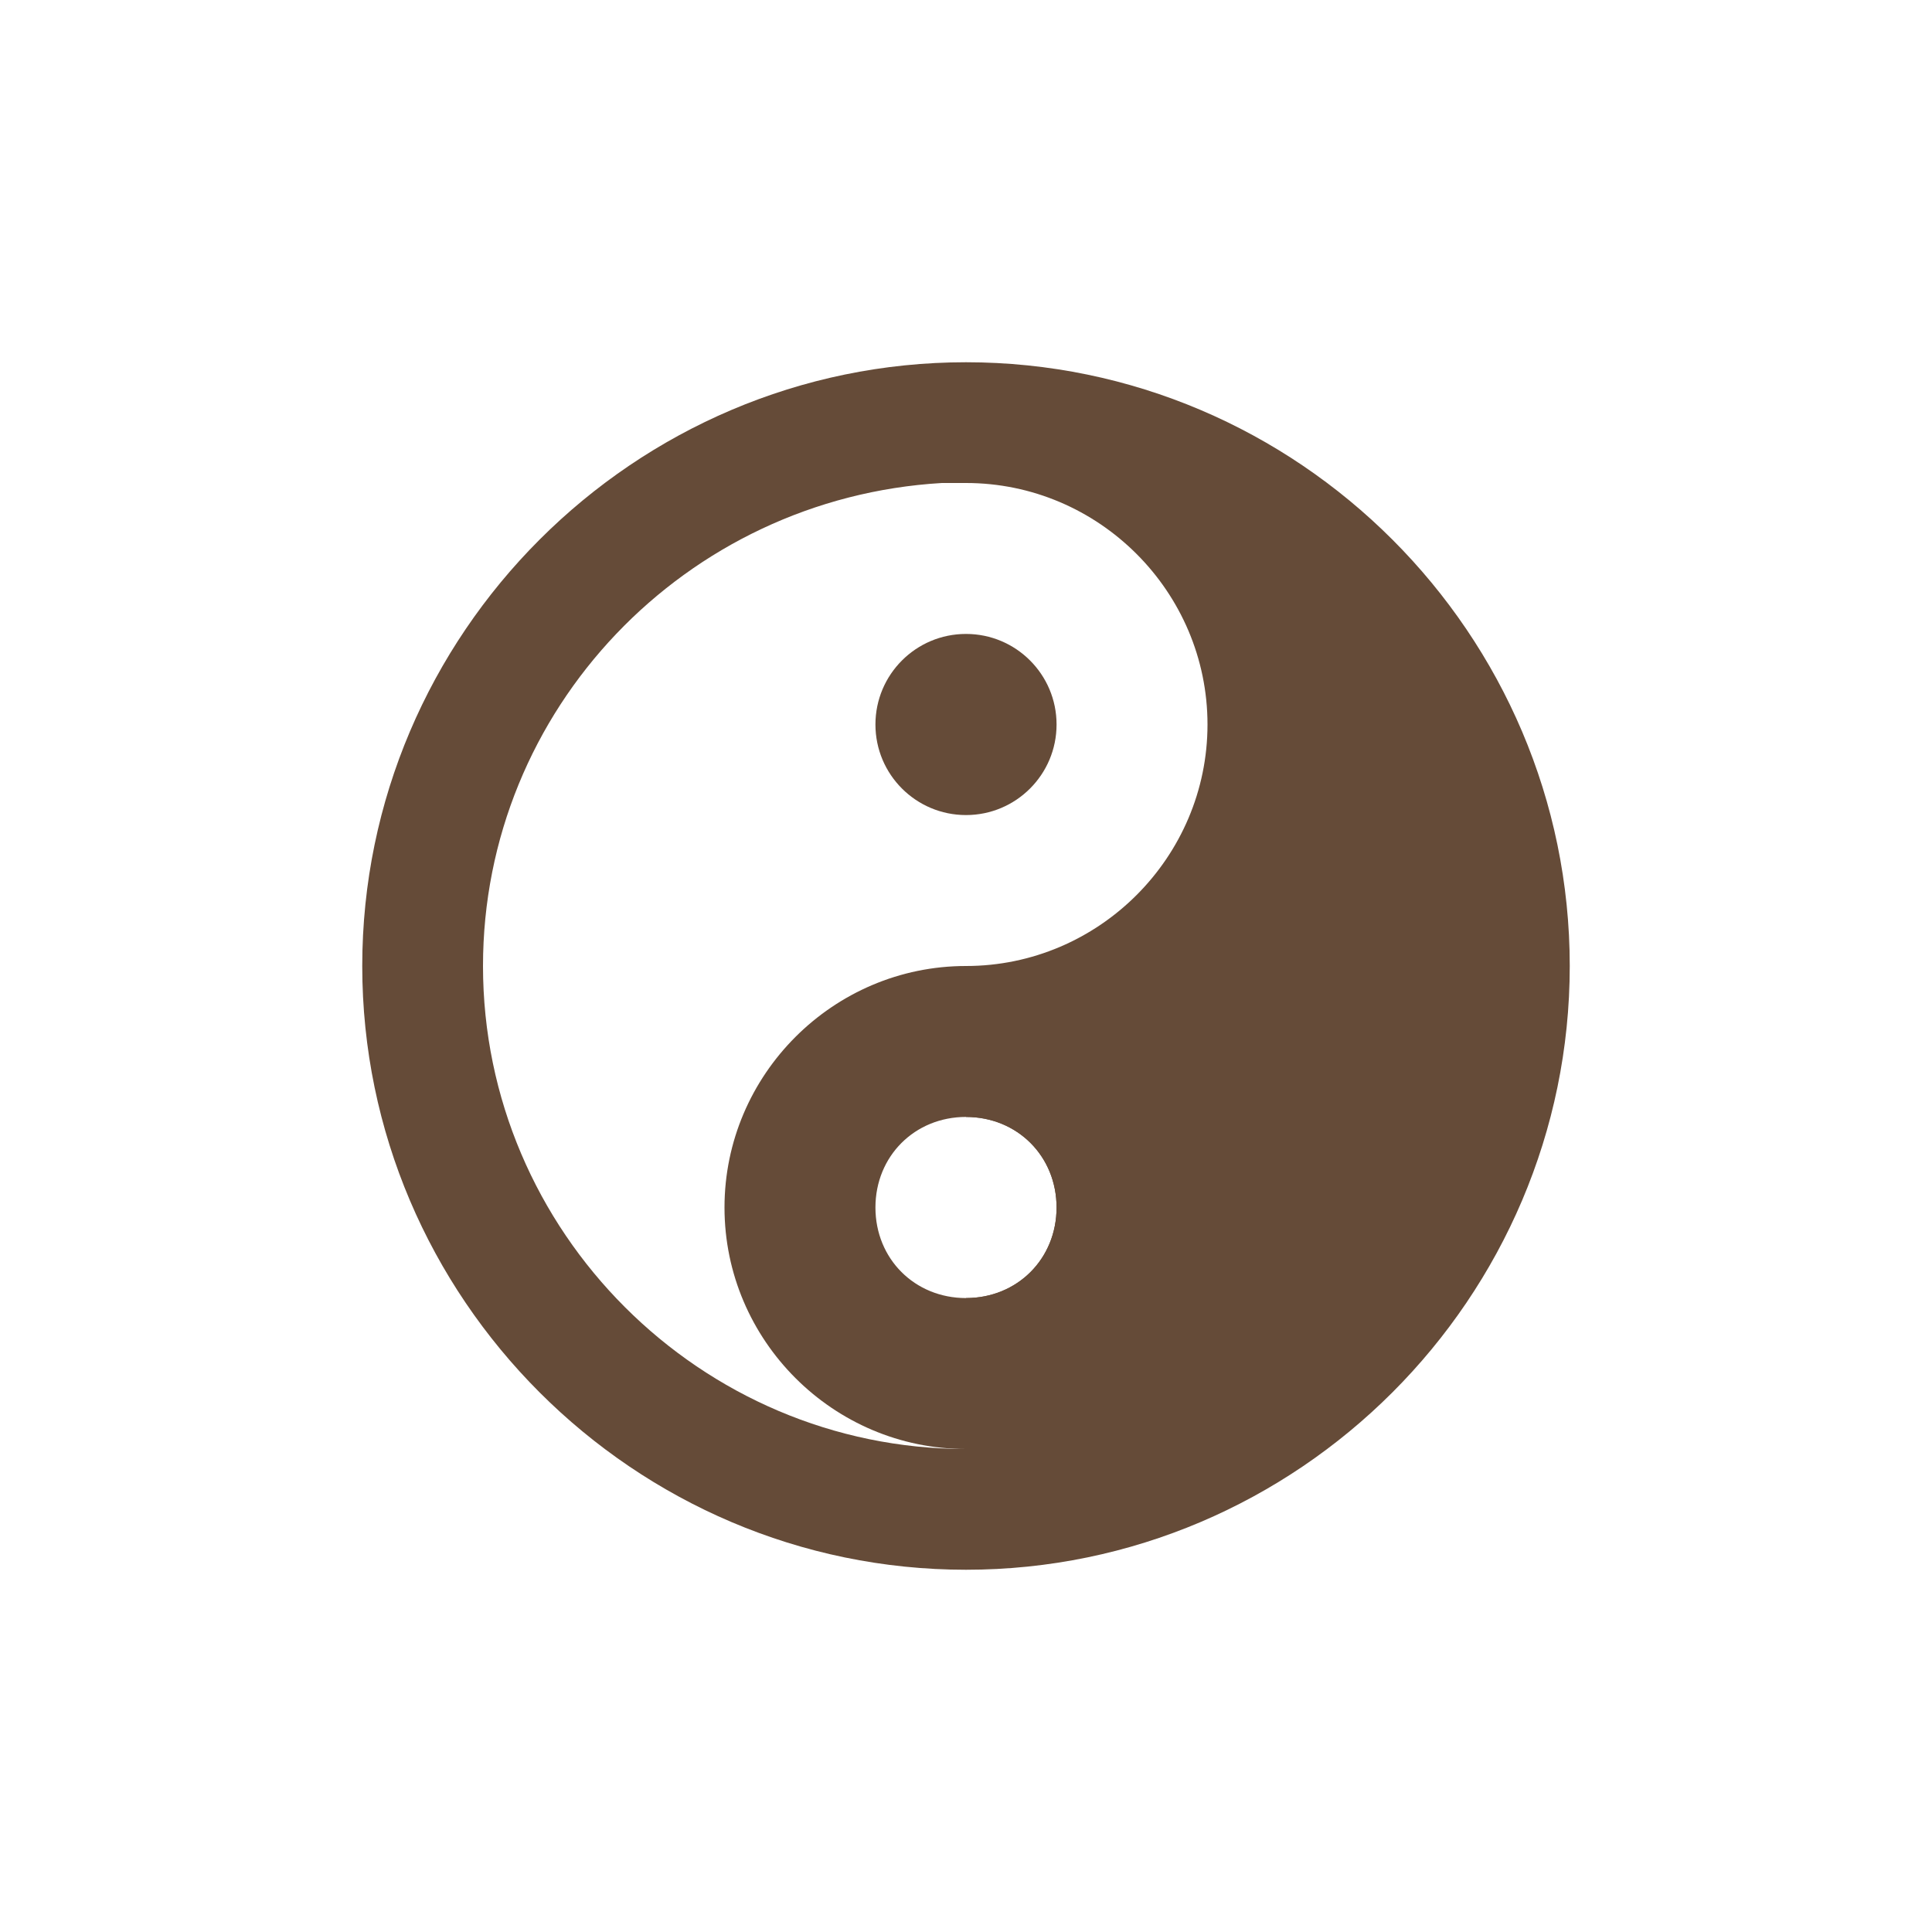 <?xml version="1.0" encoding="utf-8"?>
<!-- Generator: Adobe Illustrator 27.0.0, SVG Export Plug-In . SVG Version: 6.00 Build 0)  -->
<svg version="1.1" id="Layer_1" xmlns="http://www.w3.org/2000/svg" xmlns:xlink="http://www.w3.org/1999/xlink" x="0px" y="0px"
	 viewBox="0 0 64 64" style="enable-background:new 0 0 64 64;" xml:space="preserve">
<style type="text/css">
	.st0{fill:#654B38;}
</style>
<g id="Vrstva_3_kopie">
	<g>
		<g>
			<path class="st0" d="M32,12c-11,0-20,9-20,20s9,20,20,20s20-9,20-20S43,12,32,12z M32,32v5c1.7,0,3,1.3,3,3s-1.3,3-3,3v5
				c-8.8,0-16-7.2-16-16c0-8.5,6.7-15.5,15.2-16c0.3,0,0.5,0,0.8,0c4.4,0,8,3.6,8,8S36.4,32,32,32z"/>
		</g>
	</g>
	<g>
		<g>
			<path class="st0" d="M32,32c-4.4,0-8,3.6-8,8s3.6,8,8,8s8-3.6,8-8S36.4,32,32,32z M32,43c-1.7,0-3-1.3-3-3s1.3-3,3-3
				c1.7,0,3,1.3,3,3S33.7,43,32,43z"/>
		</g>
	</g>
	<g>
		<circle class="st0" cx="32" cy="24" r="3"/>
	</g>
</g>
</svg>
